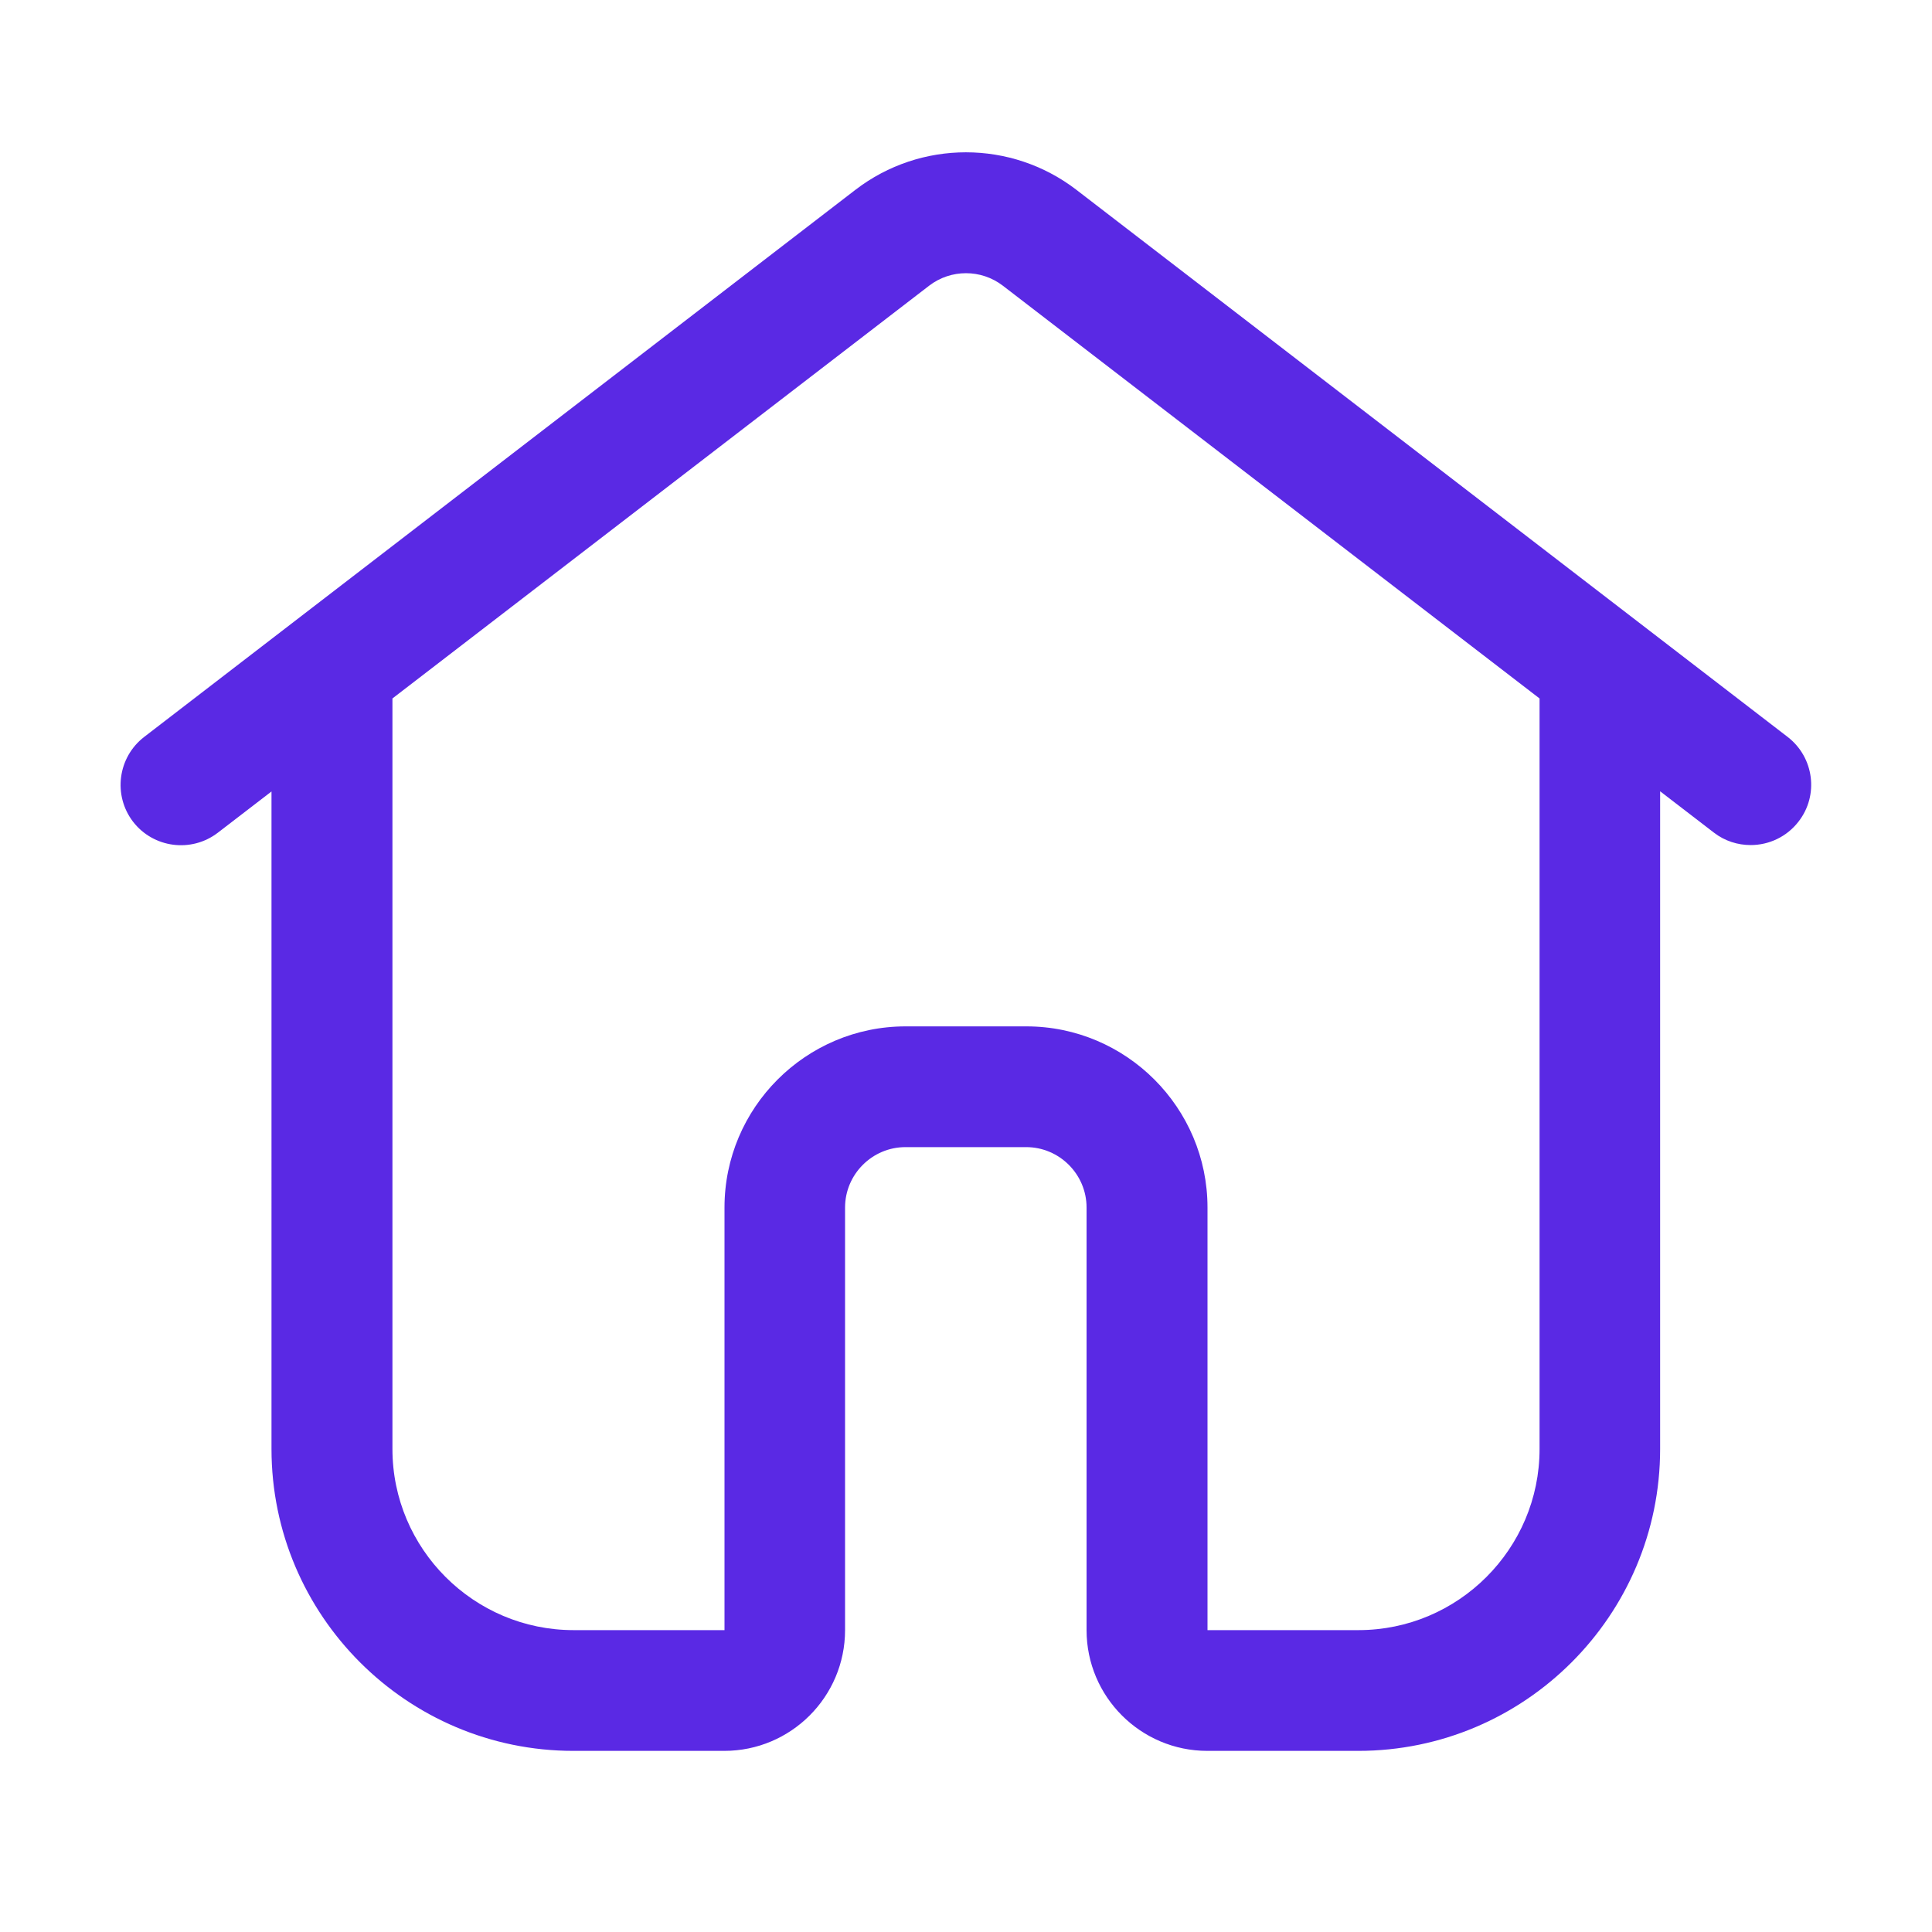 <?xml version="1.0" standalone="no"?><!DOCTYPE svg PUBLIC "-//W3C//DTD SVG 1.1//EN" "http://www.w3.org/Graphics/SVG/1.1/DTD/svg11.dtd"><svg t="1656409608047" class="icon" viewBox="0 0 1024 1024" version="1.1" xmlns="http://www.w3.org/2000/svg" p-id="2127" xmlns:xlink="http://www.w3.org/1999/xlink" width="200" height="200"><defs><style type="text/css">@font-face { font-family: feedback-iconfont; src: url("//at.alicdn.com/t/font_1031158_u69w8yhxdu.woff2?t=1630033759944") format("woff2"), url("//at.alicdn.com/t/font_1031158_u69w8yhxdu.woff?t=1630033759944") format("woff"), url("//at.alicdn.com/t/font_1031158_u69w8yhxdu.ttf?t=1630033759944") format("truetype"); }
</style></defs><path d="M947.5 390.6l-377-290c-34.5-26.5-82.6-26.5-117.1 0l-377 290c-14 10.8-16.6 30.9-5.9 44.9 10.8 14 30.9 16.6 44.9 5.9l28.5-21.9V768c0 88.2 71.8 160 160 160h80c35.3 0 64-28.7 64-64V640c0-17.6 14.4-32 32-32h64c17.6 0 32 14.4 32 32v224c0 35.3 28.7 64 64 64h80c88.2 0 160-71.8 160-160V419.4l28.5 21.9c5.8 4.5 12.7 6.6 19.5 6.6 9.6 0 19.1-4.3 25.4-12.5 10.8-13.9 8.2-34-5.8-44.8zM816 768c0 52.9-43.1 96-96 96h-80V640c0-52.9-43.1-96-96-96h-64c-52.9 0-96 43.1-96 96v224h-80c-52.9 0-96-43.1-96-96V370.2l284.5-218.8c11.5-8.8 27.5-8.8 39 0L816 370.2V768z" fill="#5a29e4" p-id="2128"></path></svg>